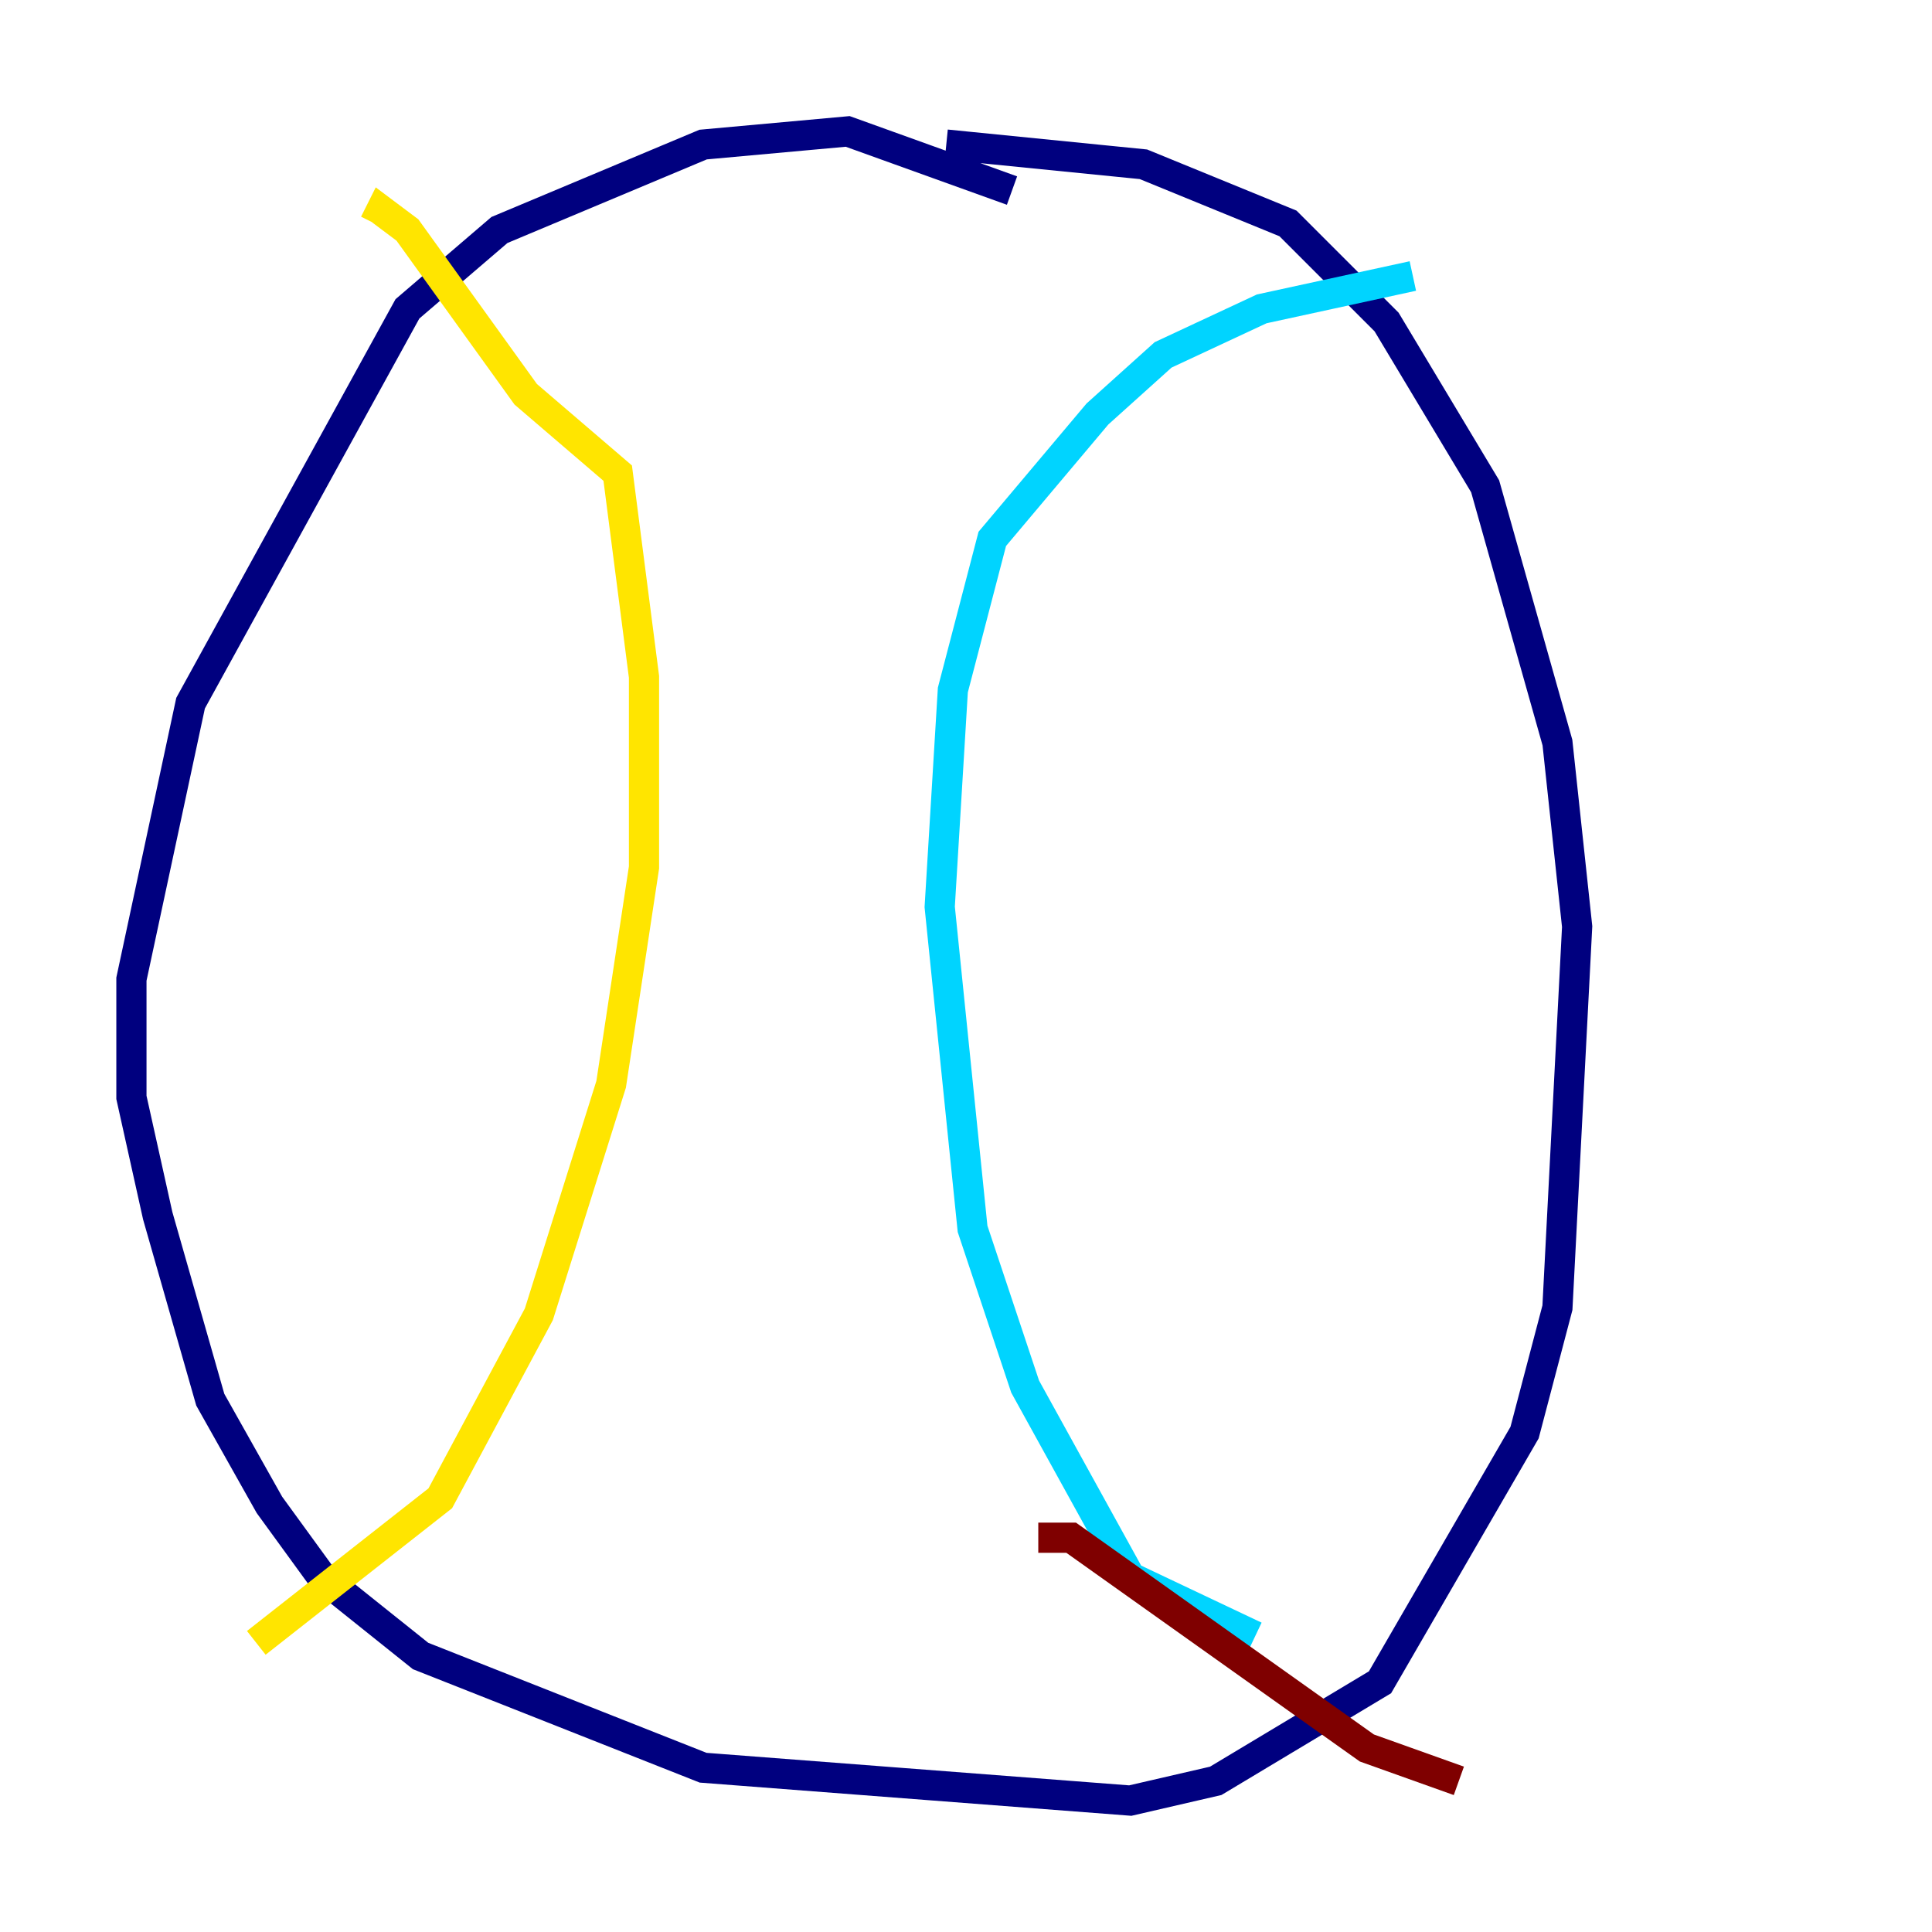 <?xml version="1.0" encoding="utf-8" ?>
<svg baseProfile="tiny" height="128" version="1.2" viewBox="0,0,128,128" width="128" xmlns="http://www.w3.org/2000/svg" xmlns:ev="http://www.w3.org/2001/xml-events" xmlns:xlink="http://www.w3.org/1999/xlink"><defs /><polyline fill="none" points="67.048,12.626 56.163,8.707 46.585,9.578 33.088,15.238 26.993,20.463 12.626,46.585 8.707,64.871 8.707,72.707 10.449,80.544 13.932,92.735 17.85,99.701 21.333,104.49 27.864,109.714 46.585,117.116 74.884,119.293 80.544,117.986 91.429,111.456 101.007,94.912 103.184,86.639 104.49,61.388 103.184,49.197 98.395,32.218 91.864,21.333 85.333,14.803 75.755,10.884 62.694,9.578" stroke="#00007f" stroke-width="2" /><polyline fill="none" points="93.605,18.286 83.592,20.463 77.061,23.51 72.707,27.429 65.742,35.701 63.129,45.714 62.258,60.082 64.435,81.415 67.918,91.864 74.884,104.49 83.156,108.408" stroke="#00d4ff" stroke-width="2" /><polyline fill="none" points="16.98,108.844 29.17,99.265 35.701,87.075 40.49,71.837 42.667,57.469 42.667,44.843 40.925,31.347 34.83,26.122 26.993,15.238 25.252,13.932 24.816,14.803" stroke="#ffe500" stroke-width="2" /><polyline fill="none" points="68.789,101.878 70.966,101.878 90.558,115.809 96.653,117.986" stroke="#7f0000" stroke-width="2" /></svg>